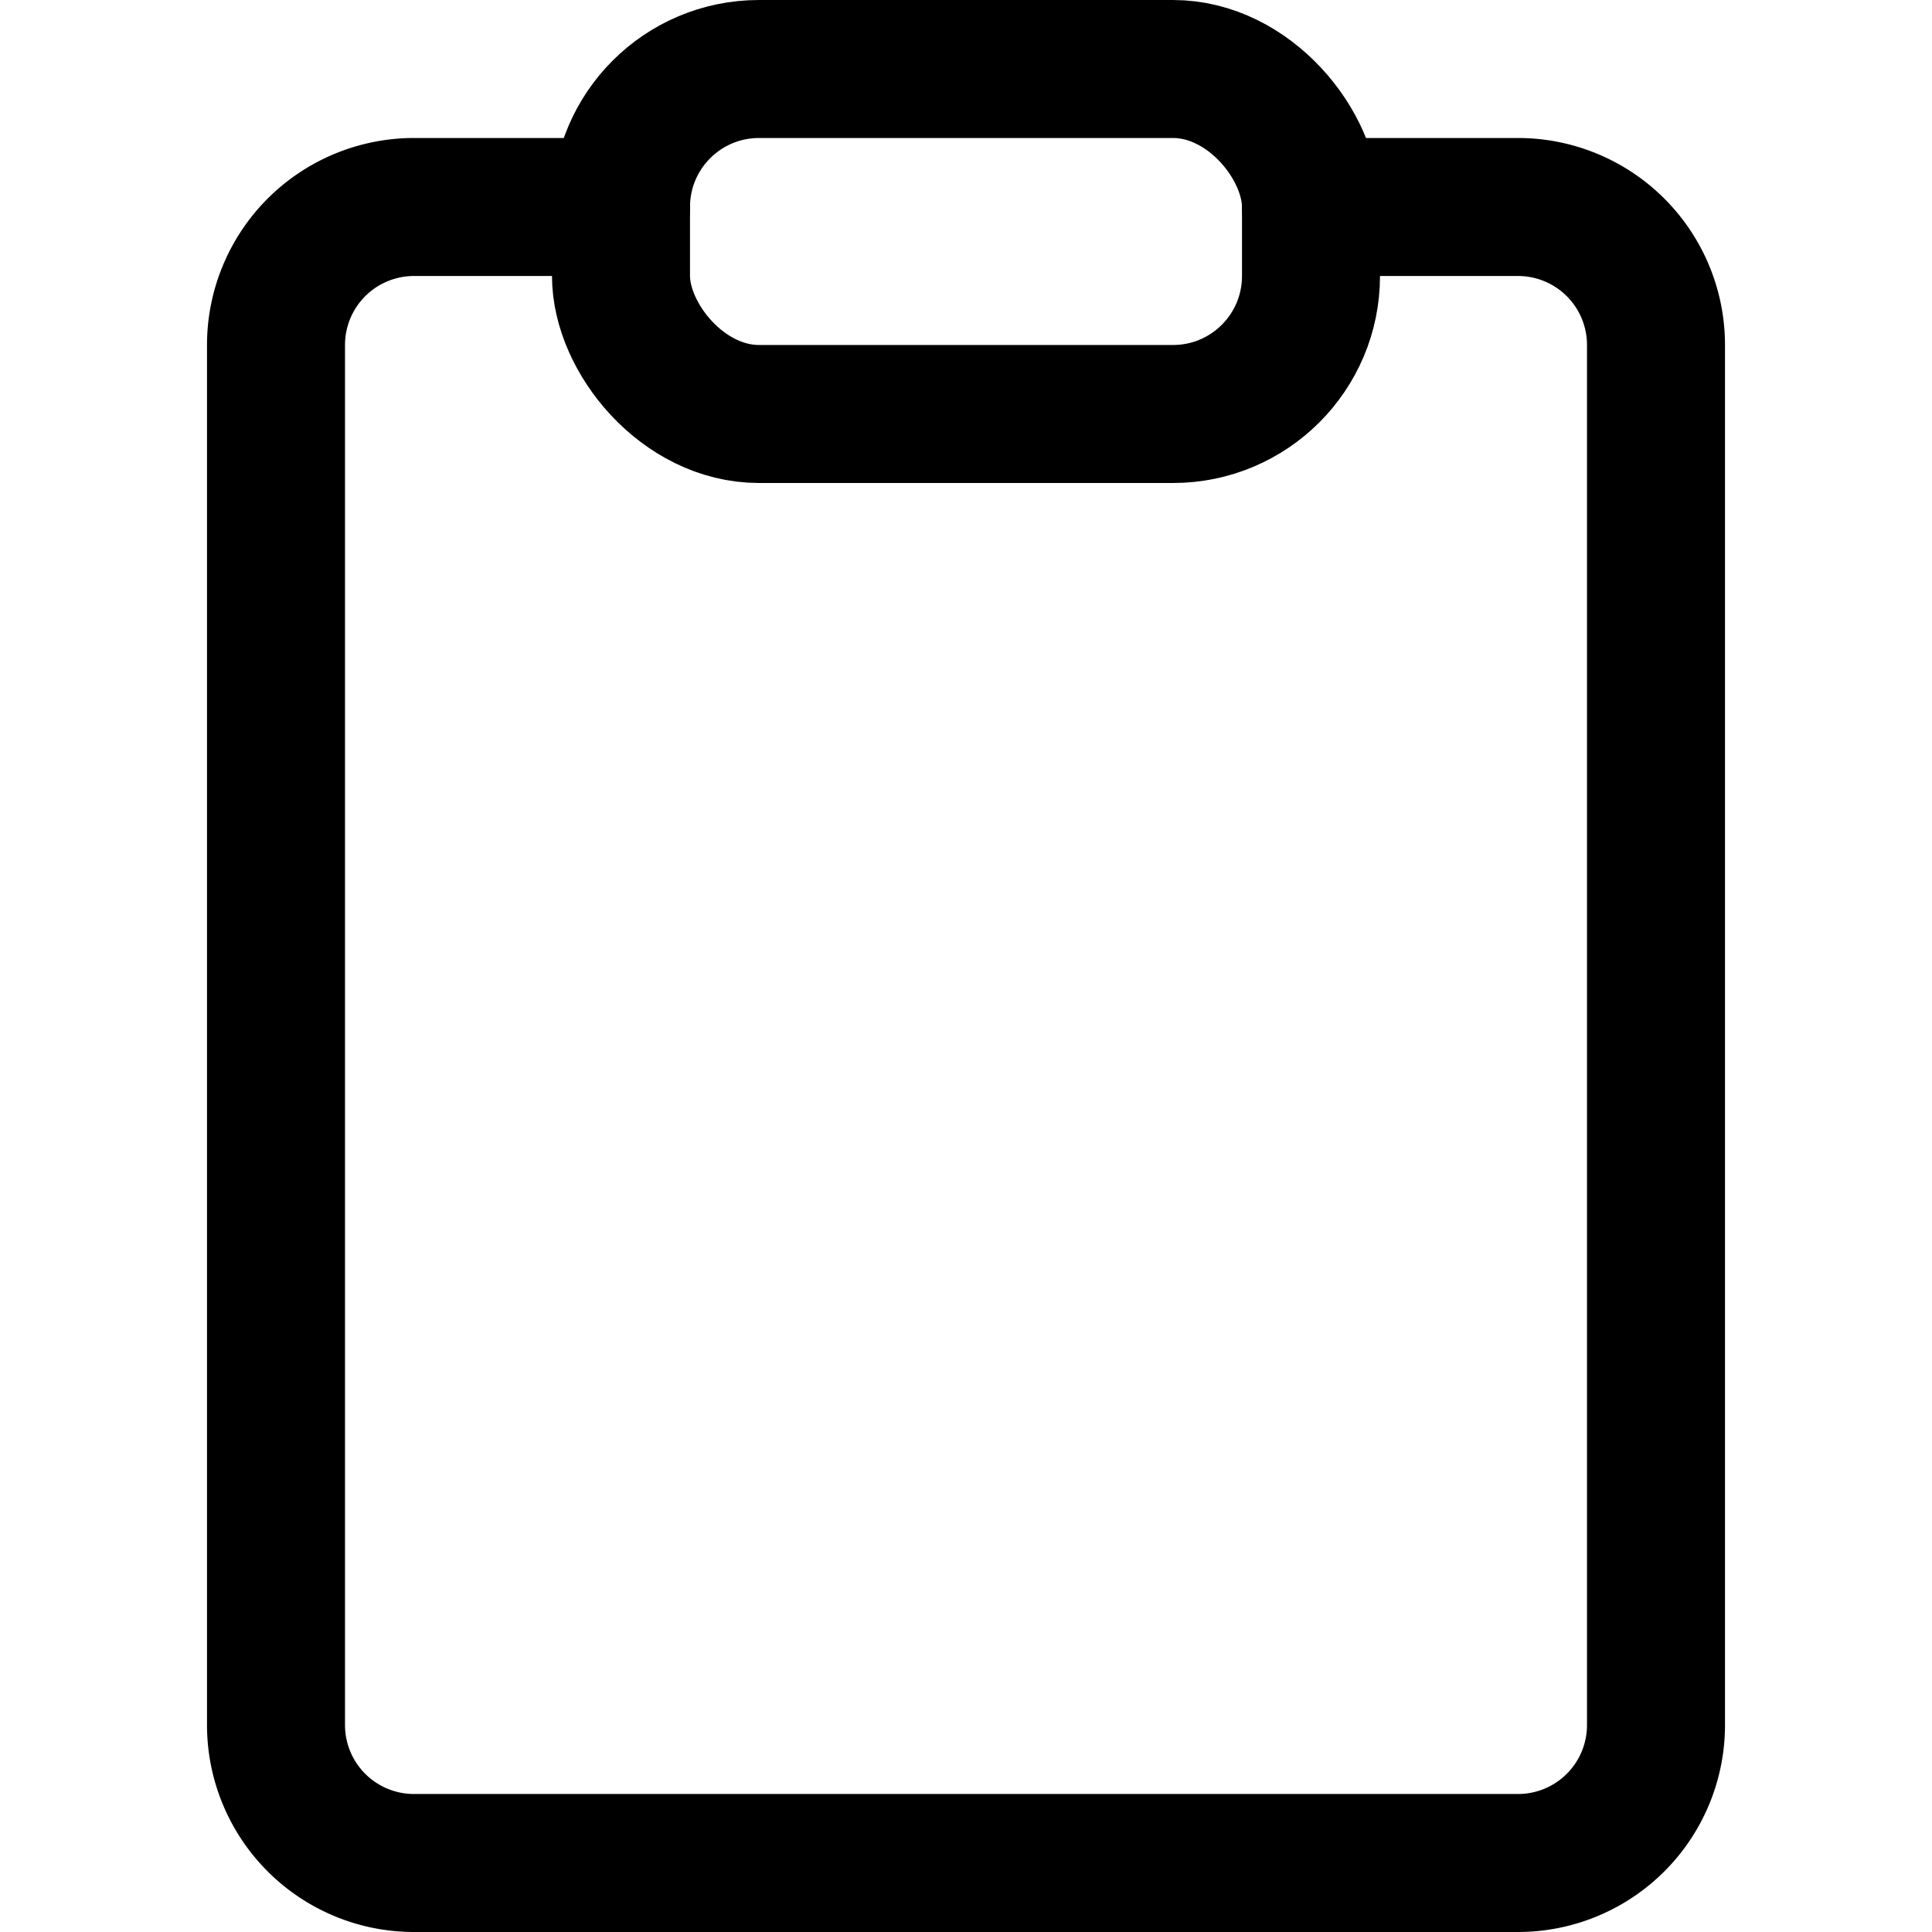 <svg xmlns="http://www.w3.org/2000/svg" viewBox="0 0 14 14"><g><path d="M9.5,1.5H11a1,1,0,0,1,1,1v10a1,1,0,0,1-1,1H3a1,1,0,0,1-1-1V2.5a1,1,0,0,1,1-1H4.5" fill="none" stroke="currentColor" stroke-linecap="round" stroke-linejoin="round"></path><rect x="4.5" y="0.5" width="5" height="2.5" rx="1" fill="none" stroke="currentColor" stroke-linecap="round" stroke-linejoin="round"></rect></g></svg>